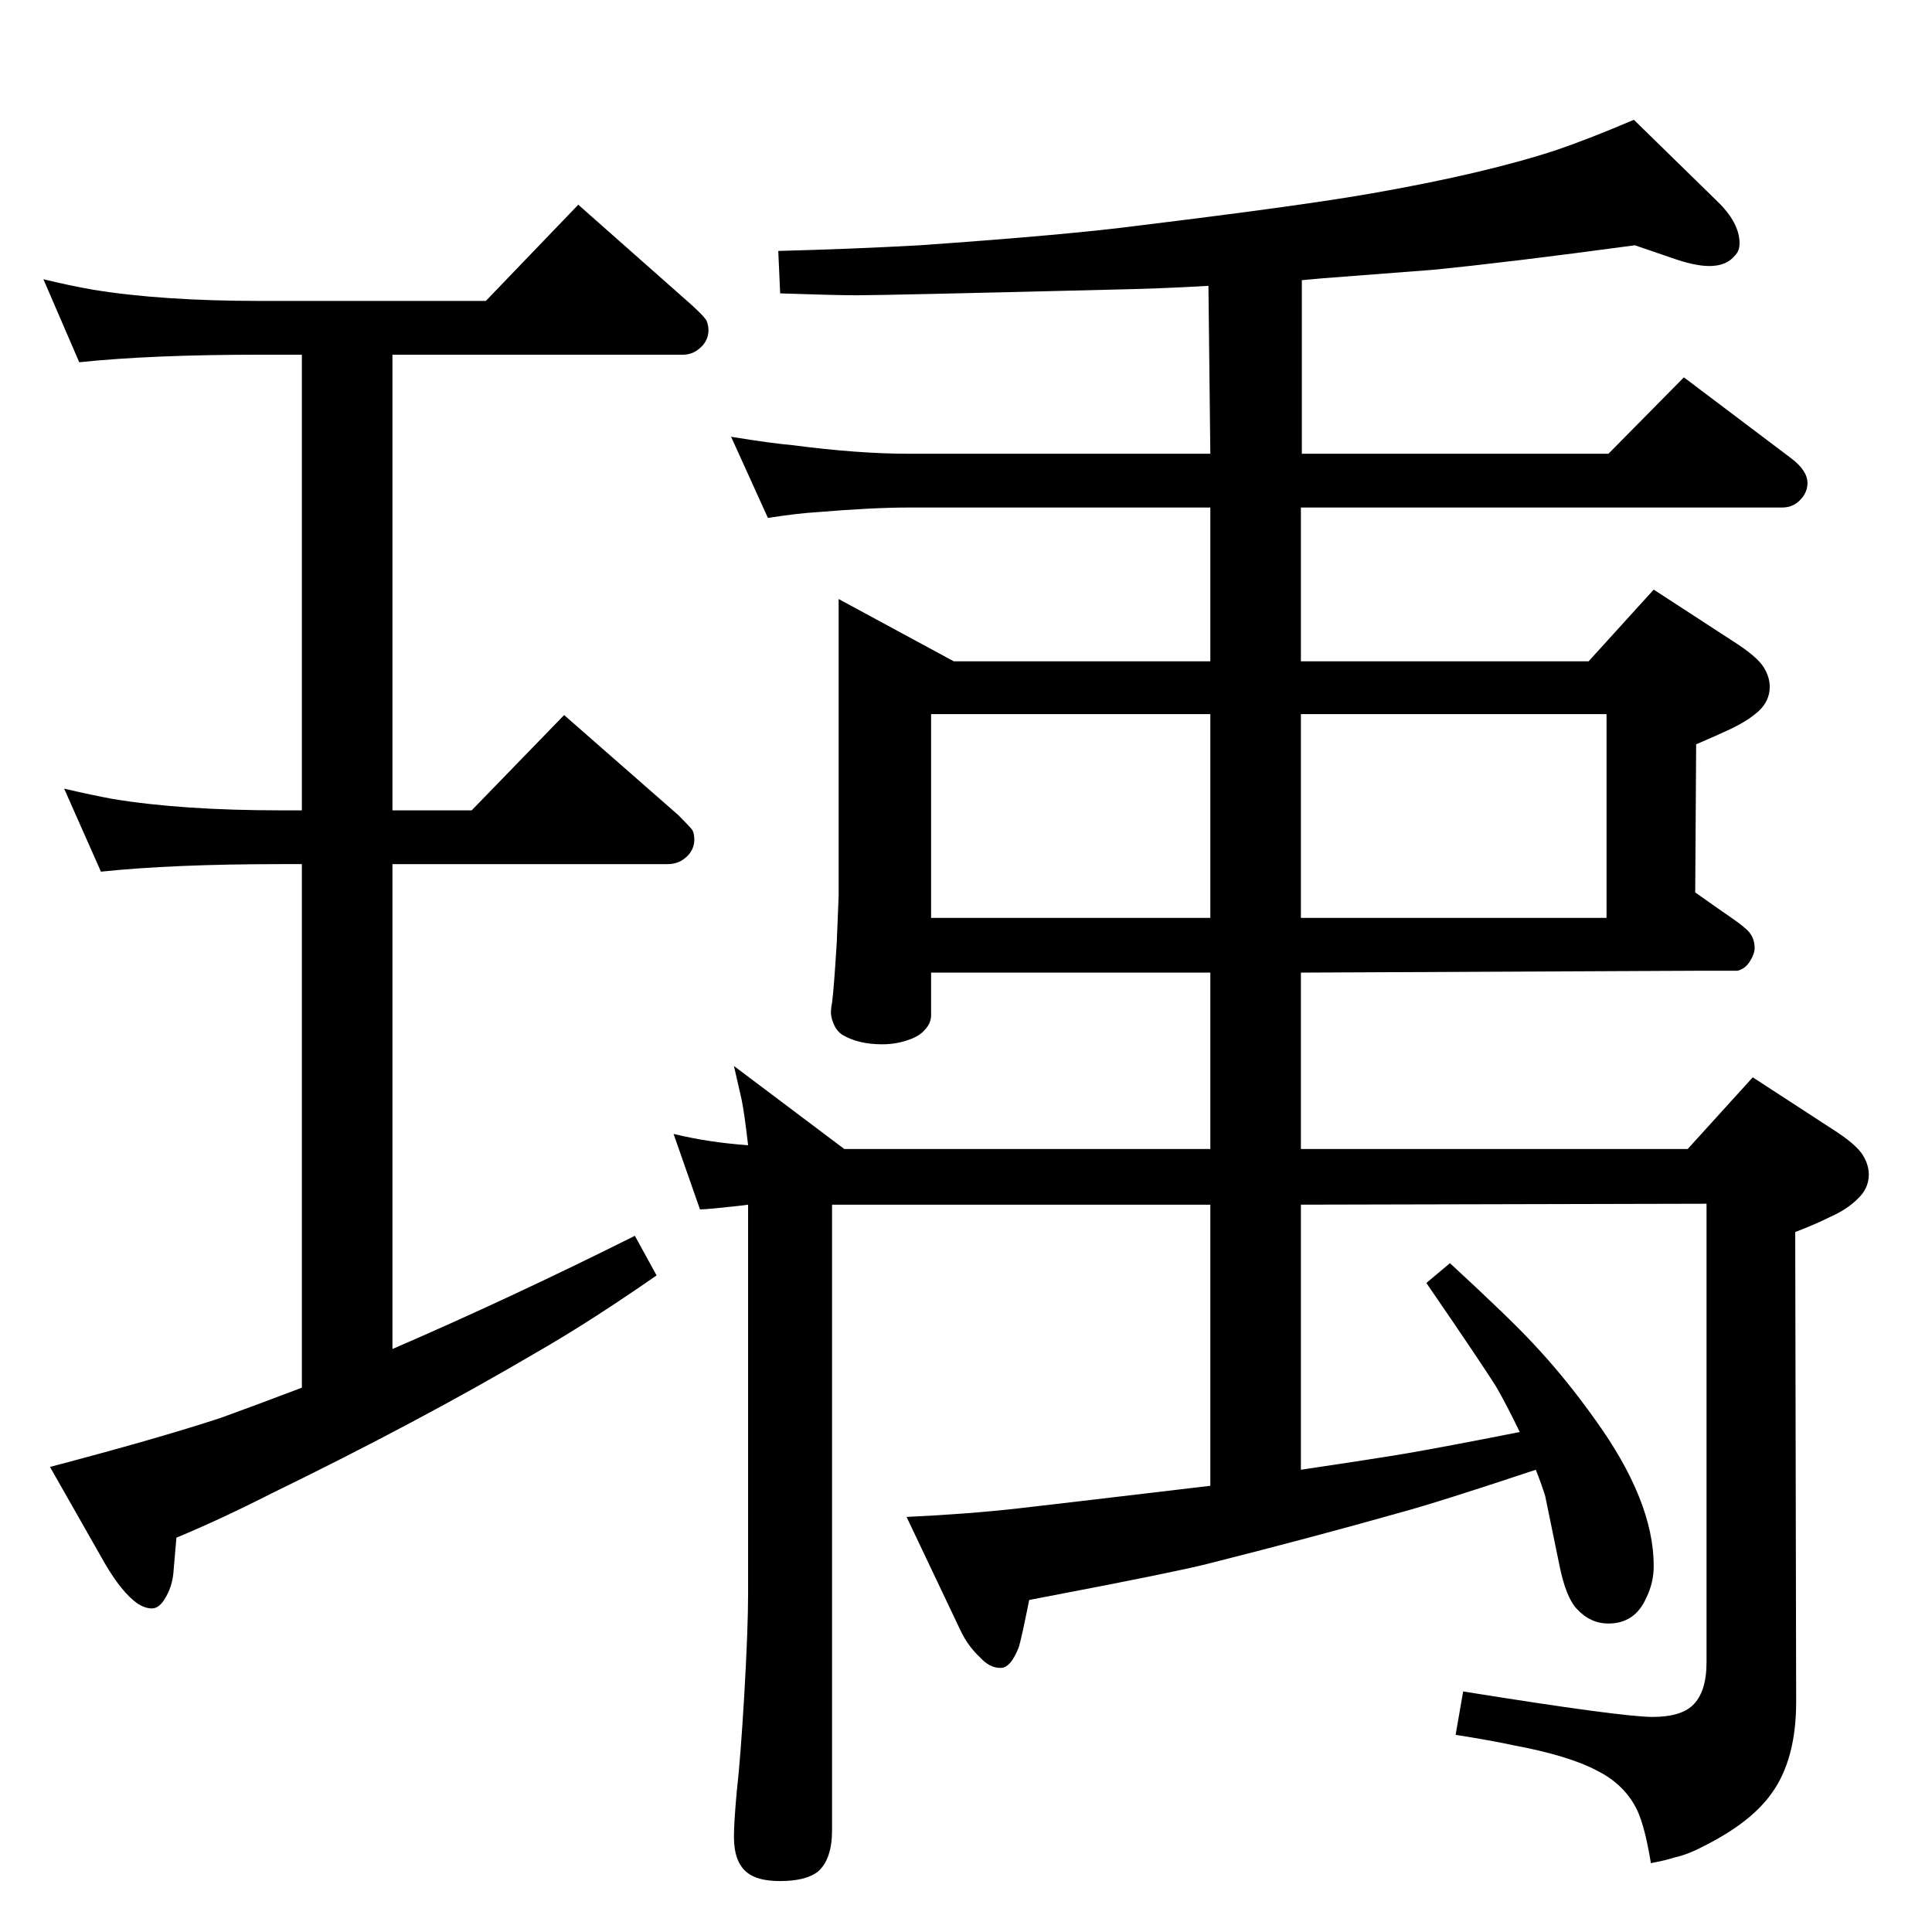 <?xml version="1.0" standalone="no"?>
<!DOCTYPE svg PUBLIC "-//W3C//DTD SVG 1.1//EN" "http://www.w3.org/Graphics/SVG/1.1/DTD/svg11.dtd" >
<svg xmlns="http://www.w3.org/2000/svg" xmlns:xlink="http://www.w3.org/1999/xlink" version="1.1" viewBox="0 -339 2048 2048">
  <g transform="matrix(1 0 0 -1 0 1709)">
   <path fill="currentColor"
d="M1281 1745q-51 -3 -102 -4q-240 -6 -271 -6q-22 0 -81 2l-2 45q78 2 150 6q157 11 233 21q172 21 246 34q120 21 196 46q35 12 82 32l88 -86q24 -23 24 -45q0 -8 -5 -13q-9 -11 -27 -11q-16 0 -41 9l-38 13q-133 -18 -214 -26q-38 -3 -117 -9l-22 -2v-184h325l80 81
l114 -86q17 -13 17 -26q0 -9 -6 -16q-8 -10 -21 -10h-510v-163h305l69 76l83 -54q27 -17 34 -29q6 -10 6 -20q0 -15 -12 -26q-11 -10 -30 -19q-15 -7 -36 -16l-1 -157l27 -19q22 -15 26 -19q10 -8 10 -21q0 -6 -5 -14t-13 -10h-37l-426 -2v-187h410l69 76l83 -54
q27 -17 34 -29q6 -10 6 -20q0 -15 -12 -26q-11 -11 -29 -19q-16 -8 -37 -16l1 -498q0 -61 -26 -97q-22 -31 -72 -56q-17 -9 -31 -12q-9 -3 -25 -6q-6 37 -14 55q-13 28 -43 43q-30 16 -89 27q-23 5 -61 11l8 46q168 -27 201 -27q29 0 42 12q15 14 15 46v486l-430 -1v-281
q74 11 110 17q41 7 122 23q-14 29 -25 48q-15 24 -74 110l25 21q65 -60 88 -85q34 -36 66 -81q62 -86 62 -155q0 -18 -8 -34q-12 -27 -40 -27q-19 0 -33 15q-12 12 -19 47q-11 54 -15 73q-4 13 -10 28q-105 -35 -146 -46q-92 -26 -203 -54q-36 -9 -167 -34l-21 -4
q-8 -40 -11 -50q-9 -23 -20 -22q-11 0 -21 11q-13 12 -21 29l-57 120q65 3 118 9q27 3 204 24v298h-401v-663q0 -31 -15 -44q-13 -10 -40 -10q-24 0 -35 9q-14 11 -14 38q0 15 3 48q4 35 8 103q4 70 4 106v413q-6 -1 -36 -4q-11 -1 -15 -1l-28 80q37 -9 79 -12q-4 35 -7 49
q-2 9 -8 35l117 -88h388v187h-296v-45q0 -9 -7 -16q-6 -7 -19 -11q-12 -4 -26 -4q-25 0 -42 10q-6 4 -9 11q-4 9 -3 16q0 2 1 7q2 15 5 64l2 49v315l122 -66h272v163h-320q-38 0 -98 -5q-18 -1 -51 -6l-39 86q43 -7 66 -9q69 -9 122 -9h320zM987 1075h296v216h-296v-216z
M1379 1291v-216h324v216h-324zM320 577v555h-22q-115 0 -191 -8l-39 88q30 -7 52 -11q73 -12 178 -12h22v483h-44q-116 0 -192 -8l-38 88q29 -7 52 -11q73 -12 178 -12h239l98 102l121 -107q13 -12 15 -16q2 -5 2 -10q0 -9 -6 -16q-9 -10 -21 -10h-308v-483h84l98 101
l121 -106q13 -13 15 -16q2 -4 2 -10q0 -9 -6 -16q-9 -10 -22 -10h-292v-514q125 54 257 120l23 -42q-72 -50 -128 -82q-124 -73 -280 -149q-53 -27 -101 -47l-3 -35q-1 -17 -10 -31q-6 -9 -13 -9t-15 5q-17 12 -35 43l-58 102q114 30 181 52q36 13 86 32z" />
  </g>

</svg>
